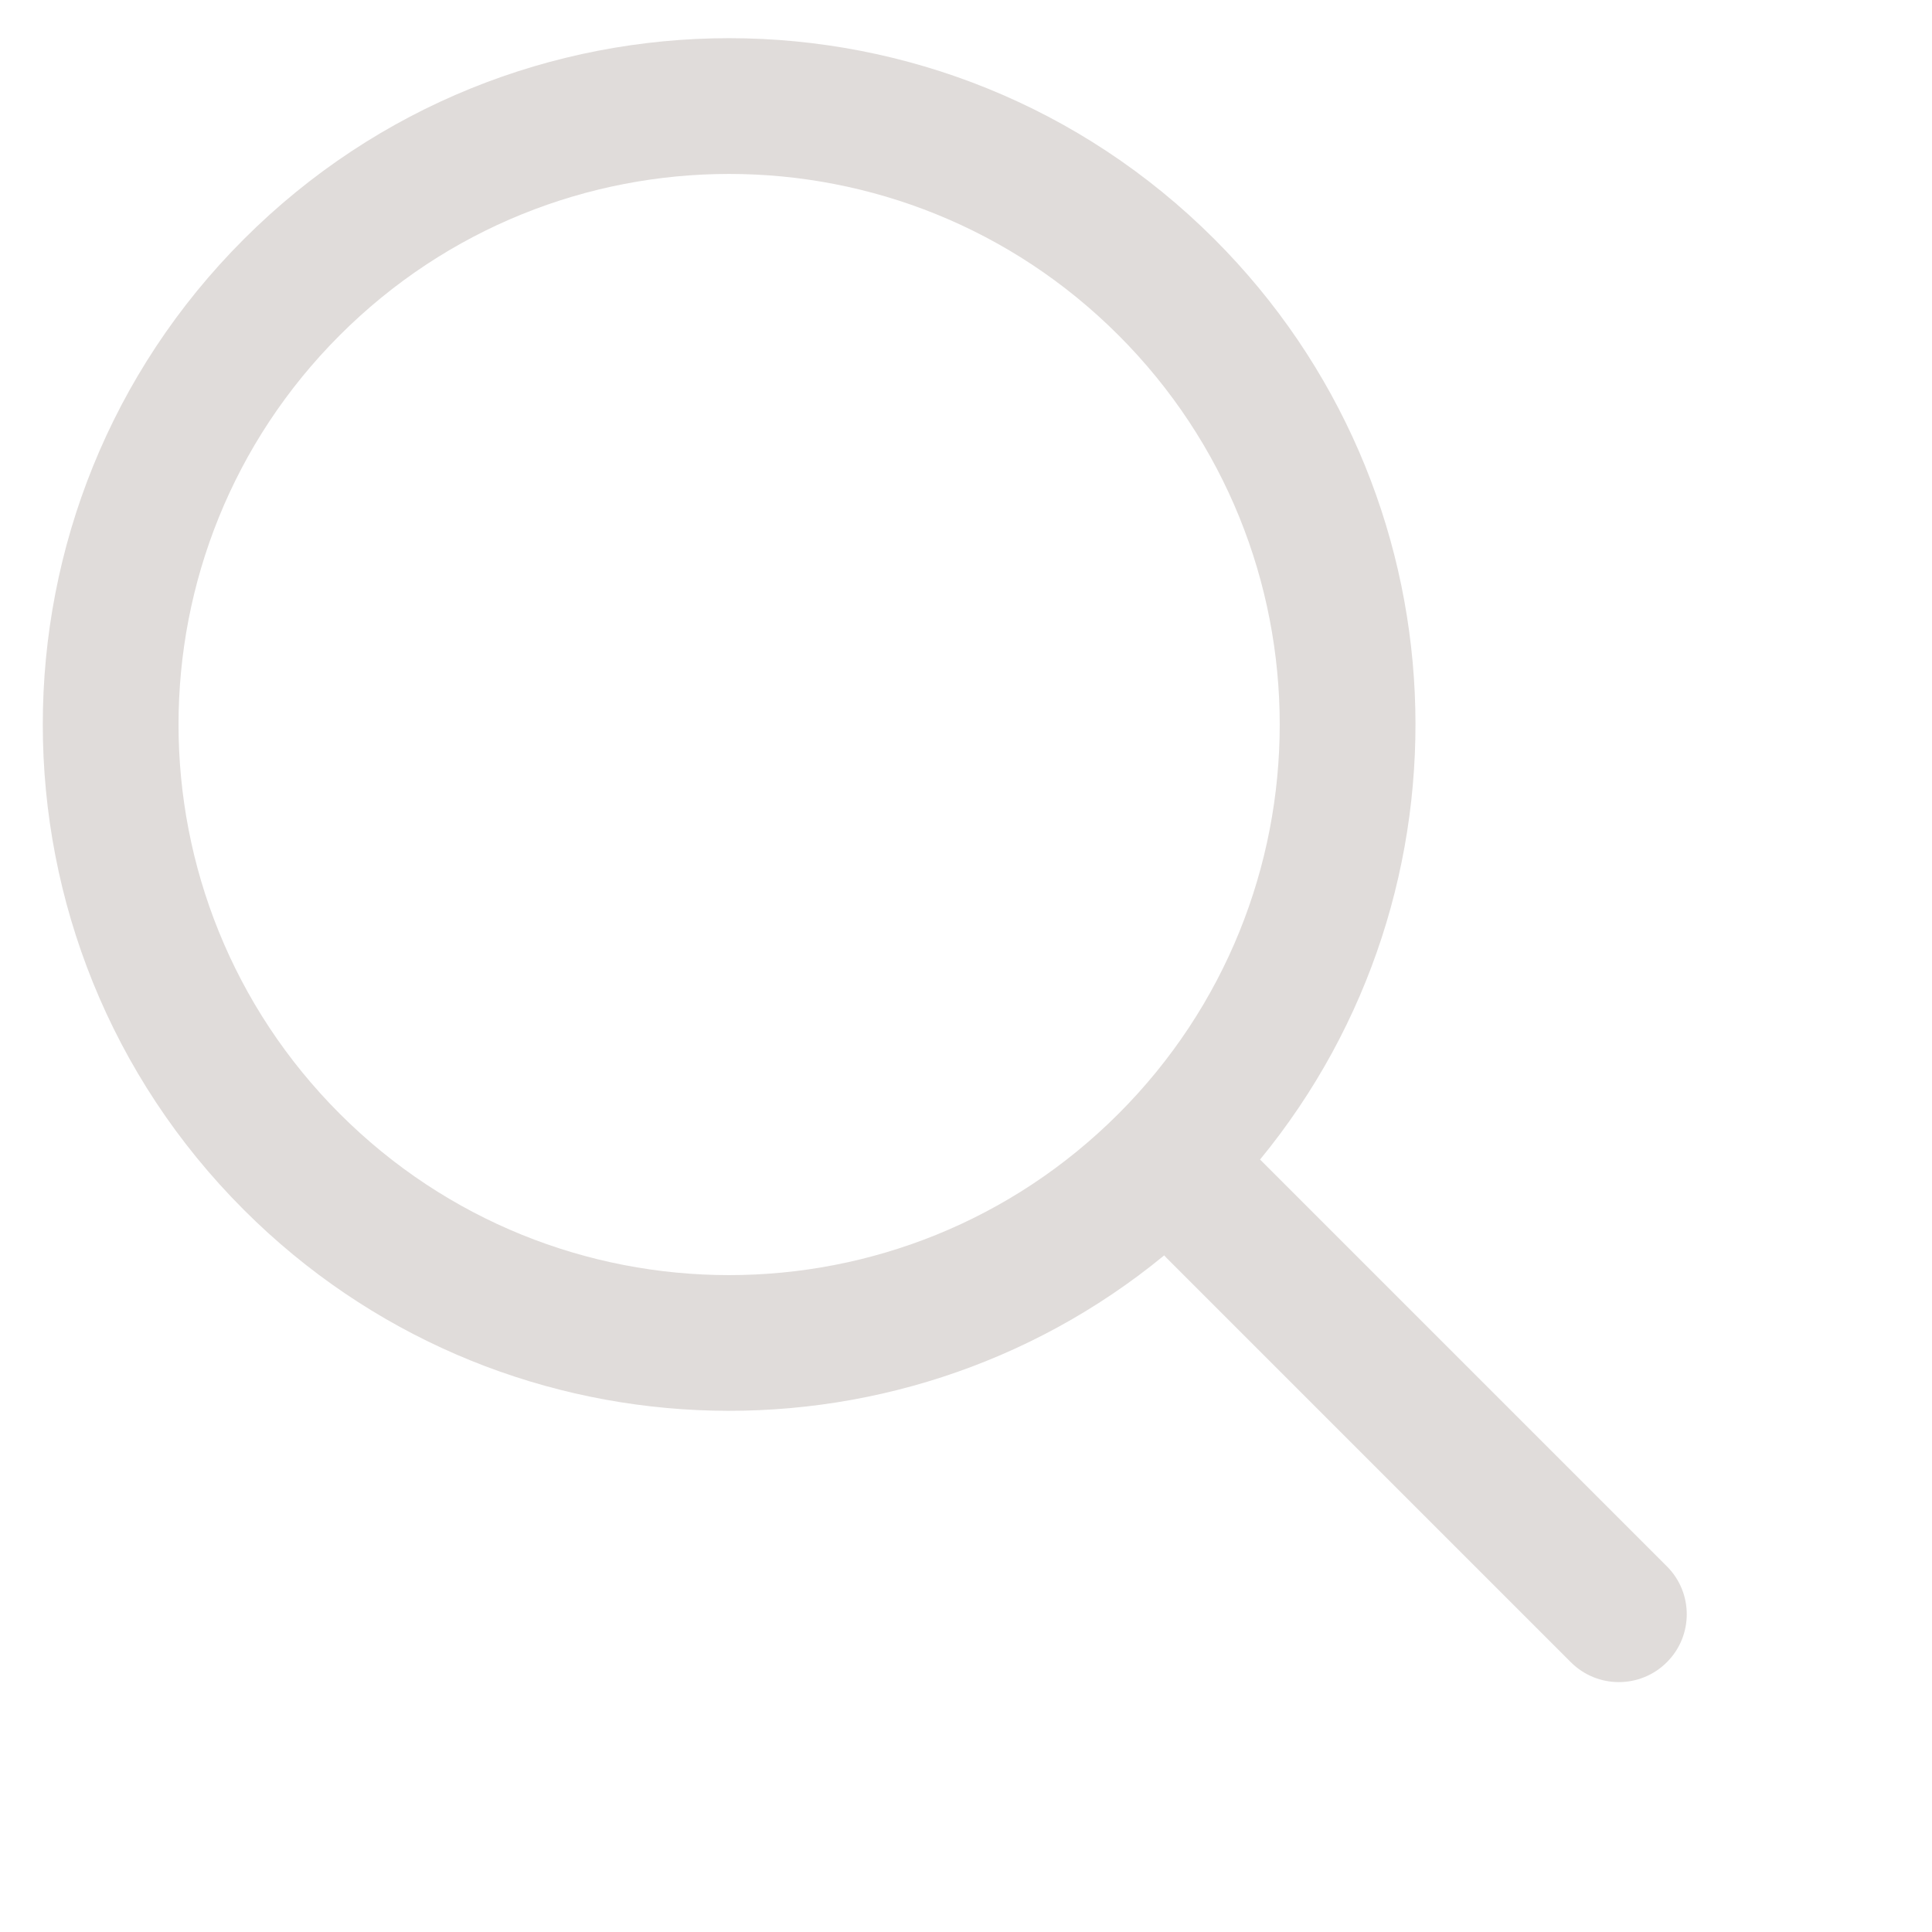 <svg width="24" height="24" viewBox="0 0 24 24" fill="none" xmlns="http://www.w3.org/2000/svg">
<g clip-path="url(#clip0_1336_34672)">
<path fill-rule="evenodd" clip-rule="evenodd" d="M13.894 4.164C16.565 6.835 16.565 11.165 13.894 13.836C11.223 16.508 6.892 16.508 4.221 13.836C1.55 11.165 1.55 6.835 4.221 4.164C6.892 1.493 11.223 1.493 13.894 4.164ZM15.653 14.404C18.404 11.055 18.215 6.1 15.086 2.971C11.757 -0.358 6.358 -0.358 3.029 2.971C-0.301 6.301 -0.301 11.699 3.029 15.029C6.157 18.157 11.113 18.346 14.462 15.595C14.471 15.605 14.48 15.615 14.49 15.625L19.514 20.649C19.843 20.978 20.377 20.978 20.706 20.649C21.036 20.32 21.036 19.786 20.706 19.457L15.682 14.433C15.673 14.423 15.663 14.413 15.653 14.404Z" fill="#E0DCDA"/>
</g>
<defs>
<clipPath id="clip0_1336_34672">
<rect width="24" height="24" fill="white"/>
</clipPath>
</defs>
</svg>
